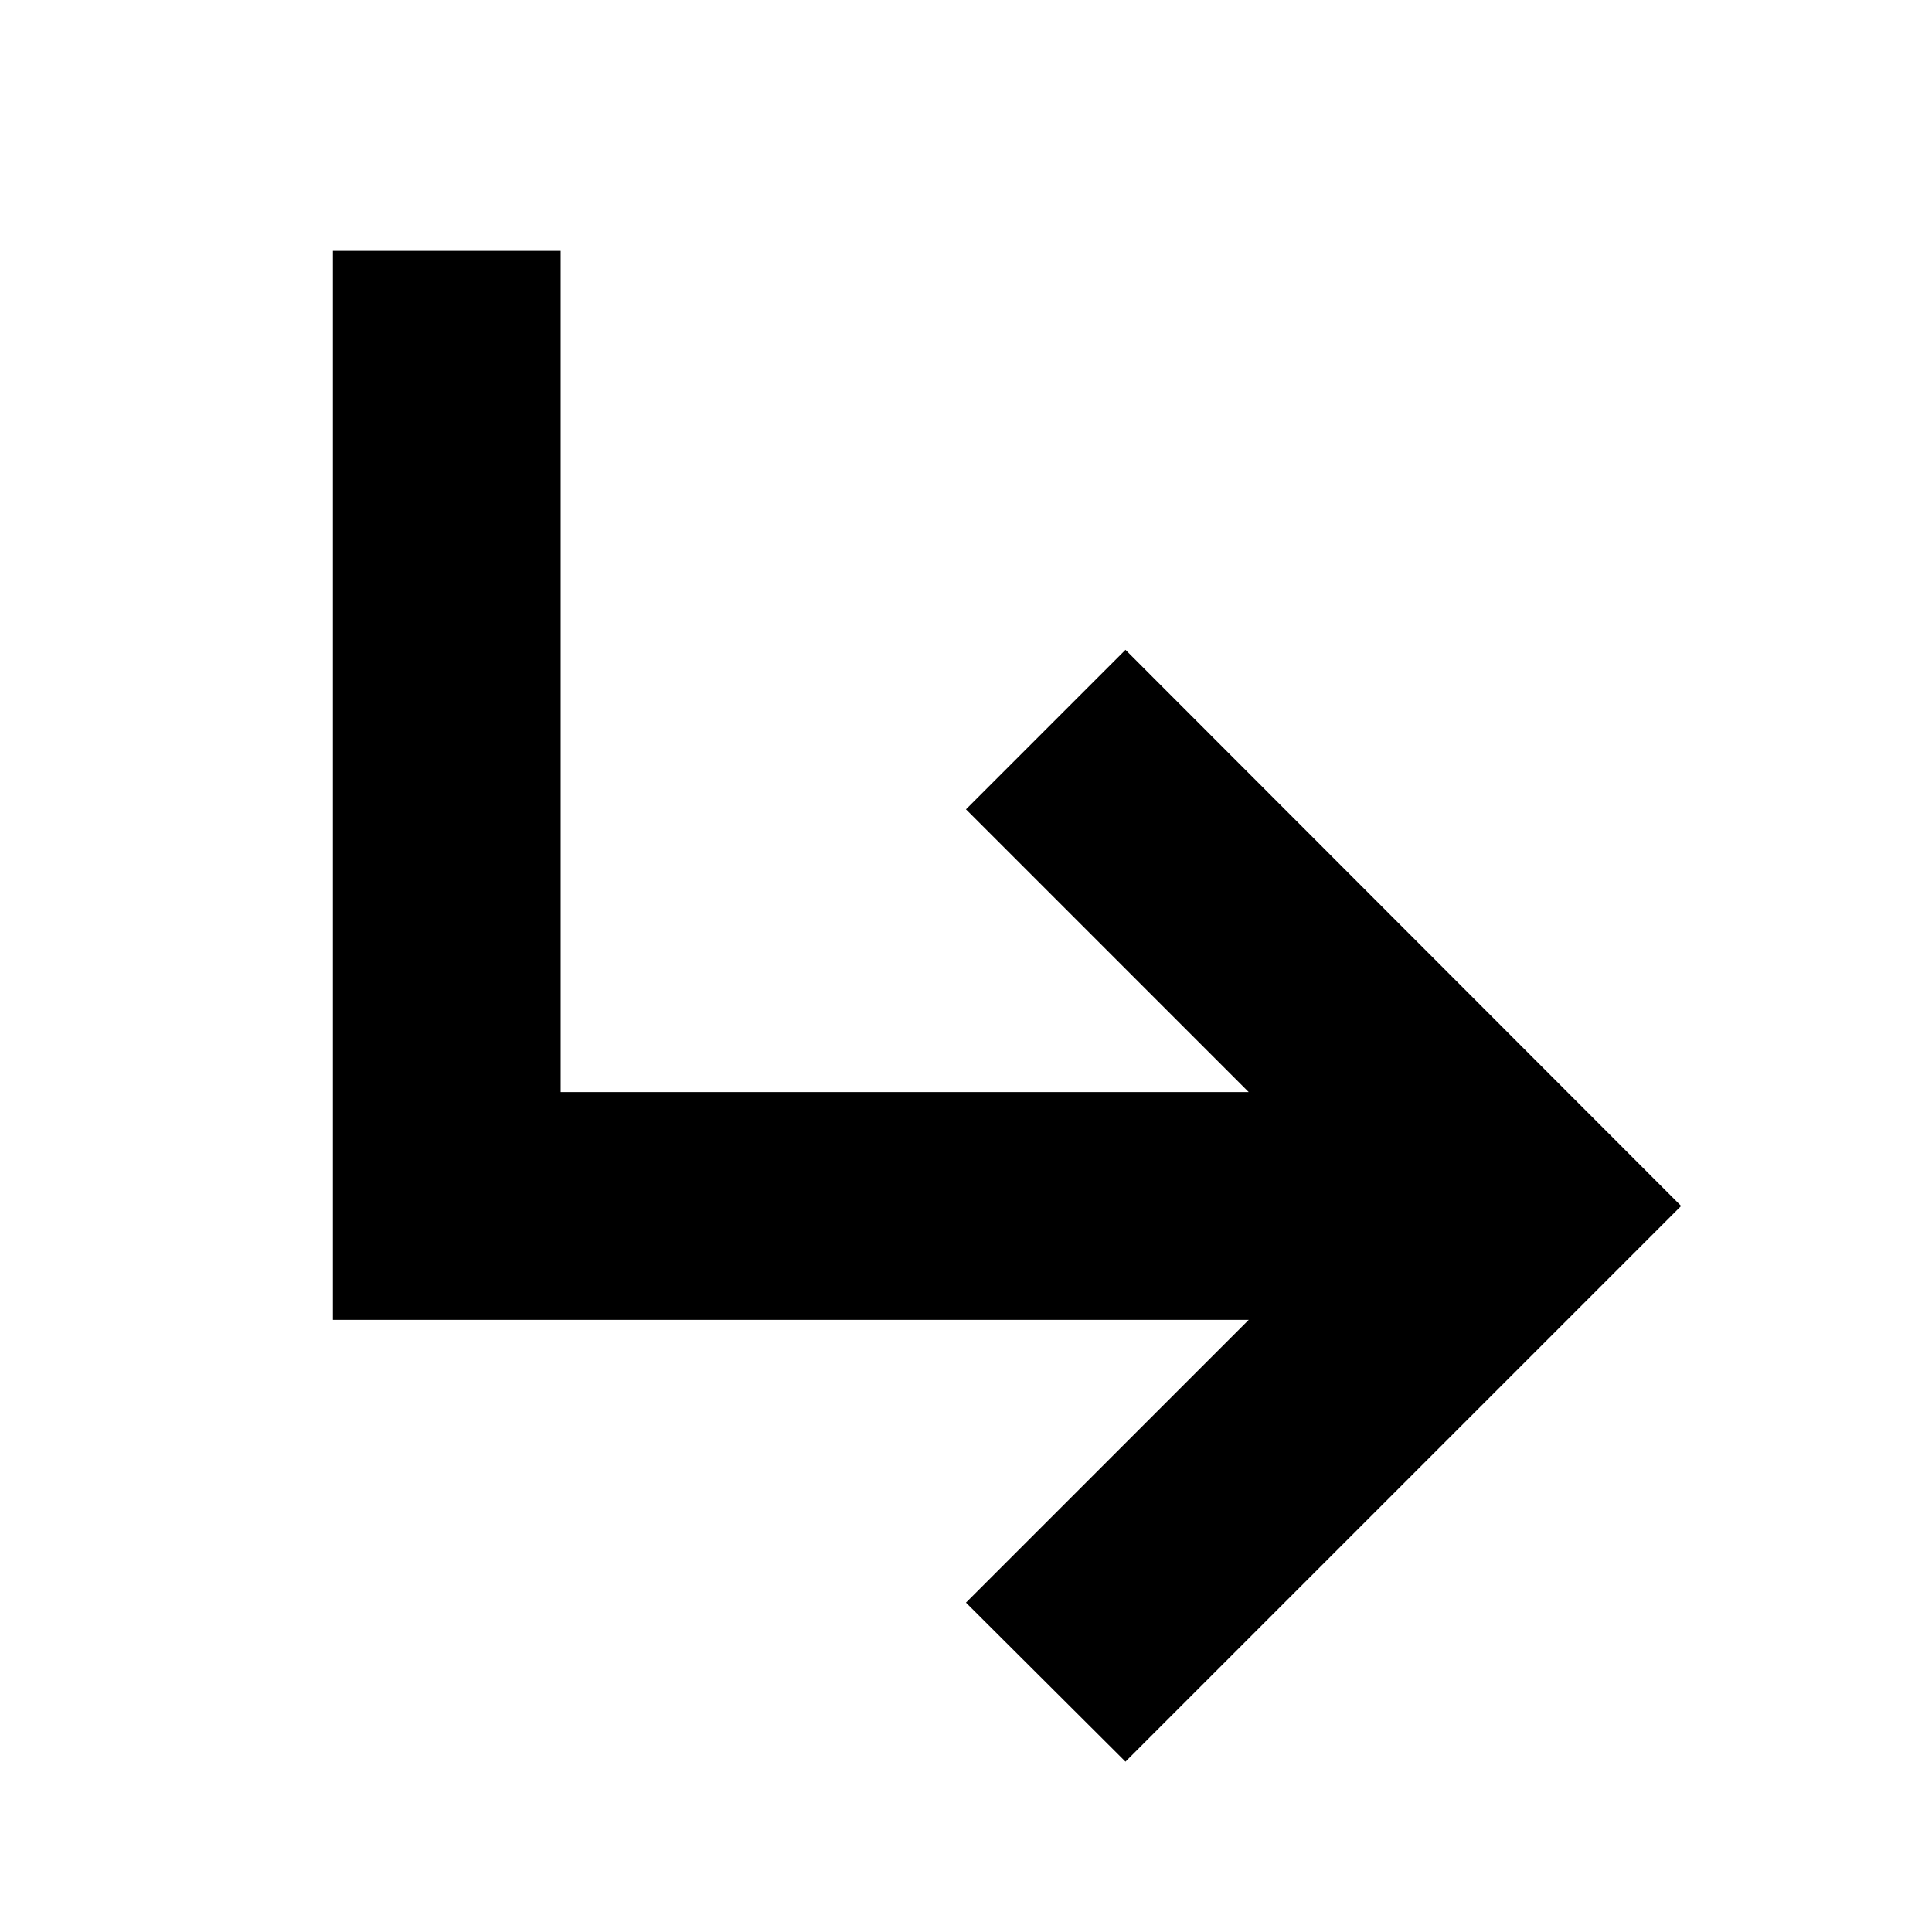 <svg xmlns="http://www.w3.org/2000/svg" height="24" viewBox="0 -960 960 960" width="24"><path d="m559.24-84.65-79.26-79.02 140.5-140.5H165.41v-531.18h113.18v418h341.89l-140.5-140.5 79.26-79.26 276.11 276.35L559.24-84.65Z"/></svg>